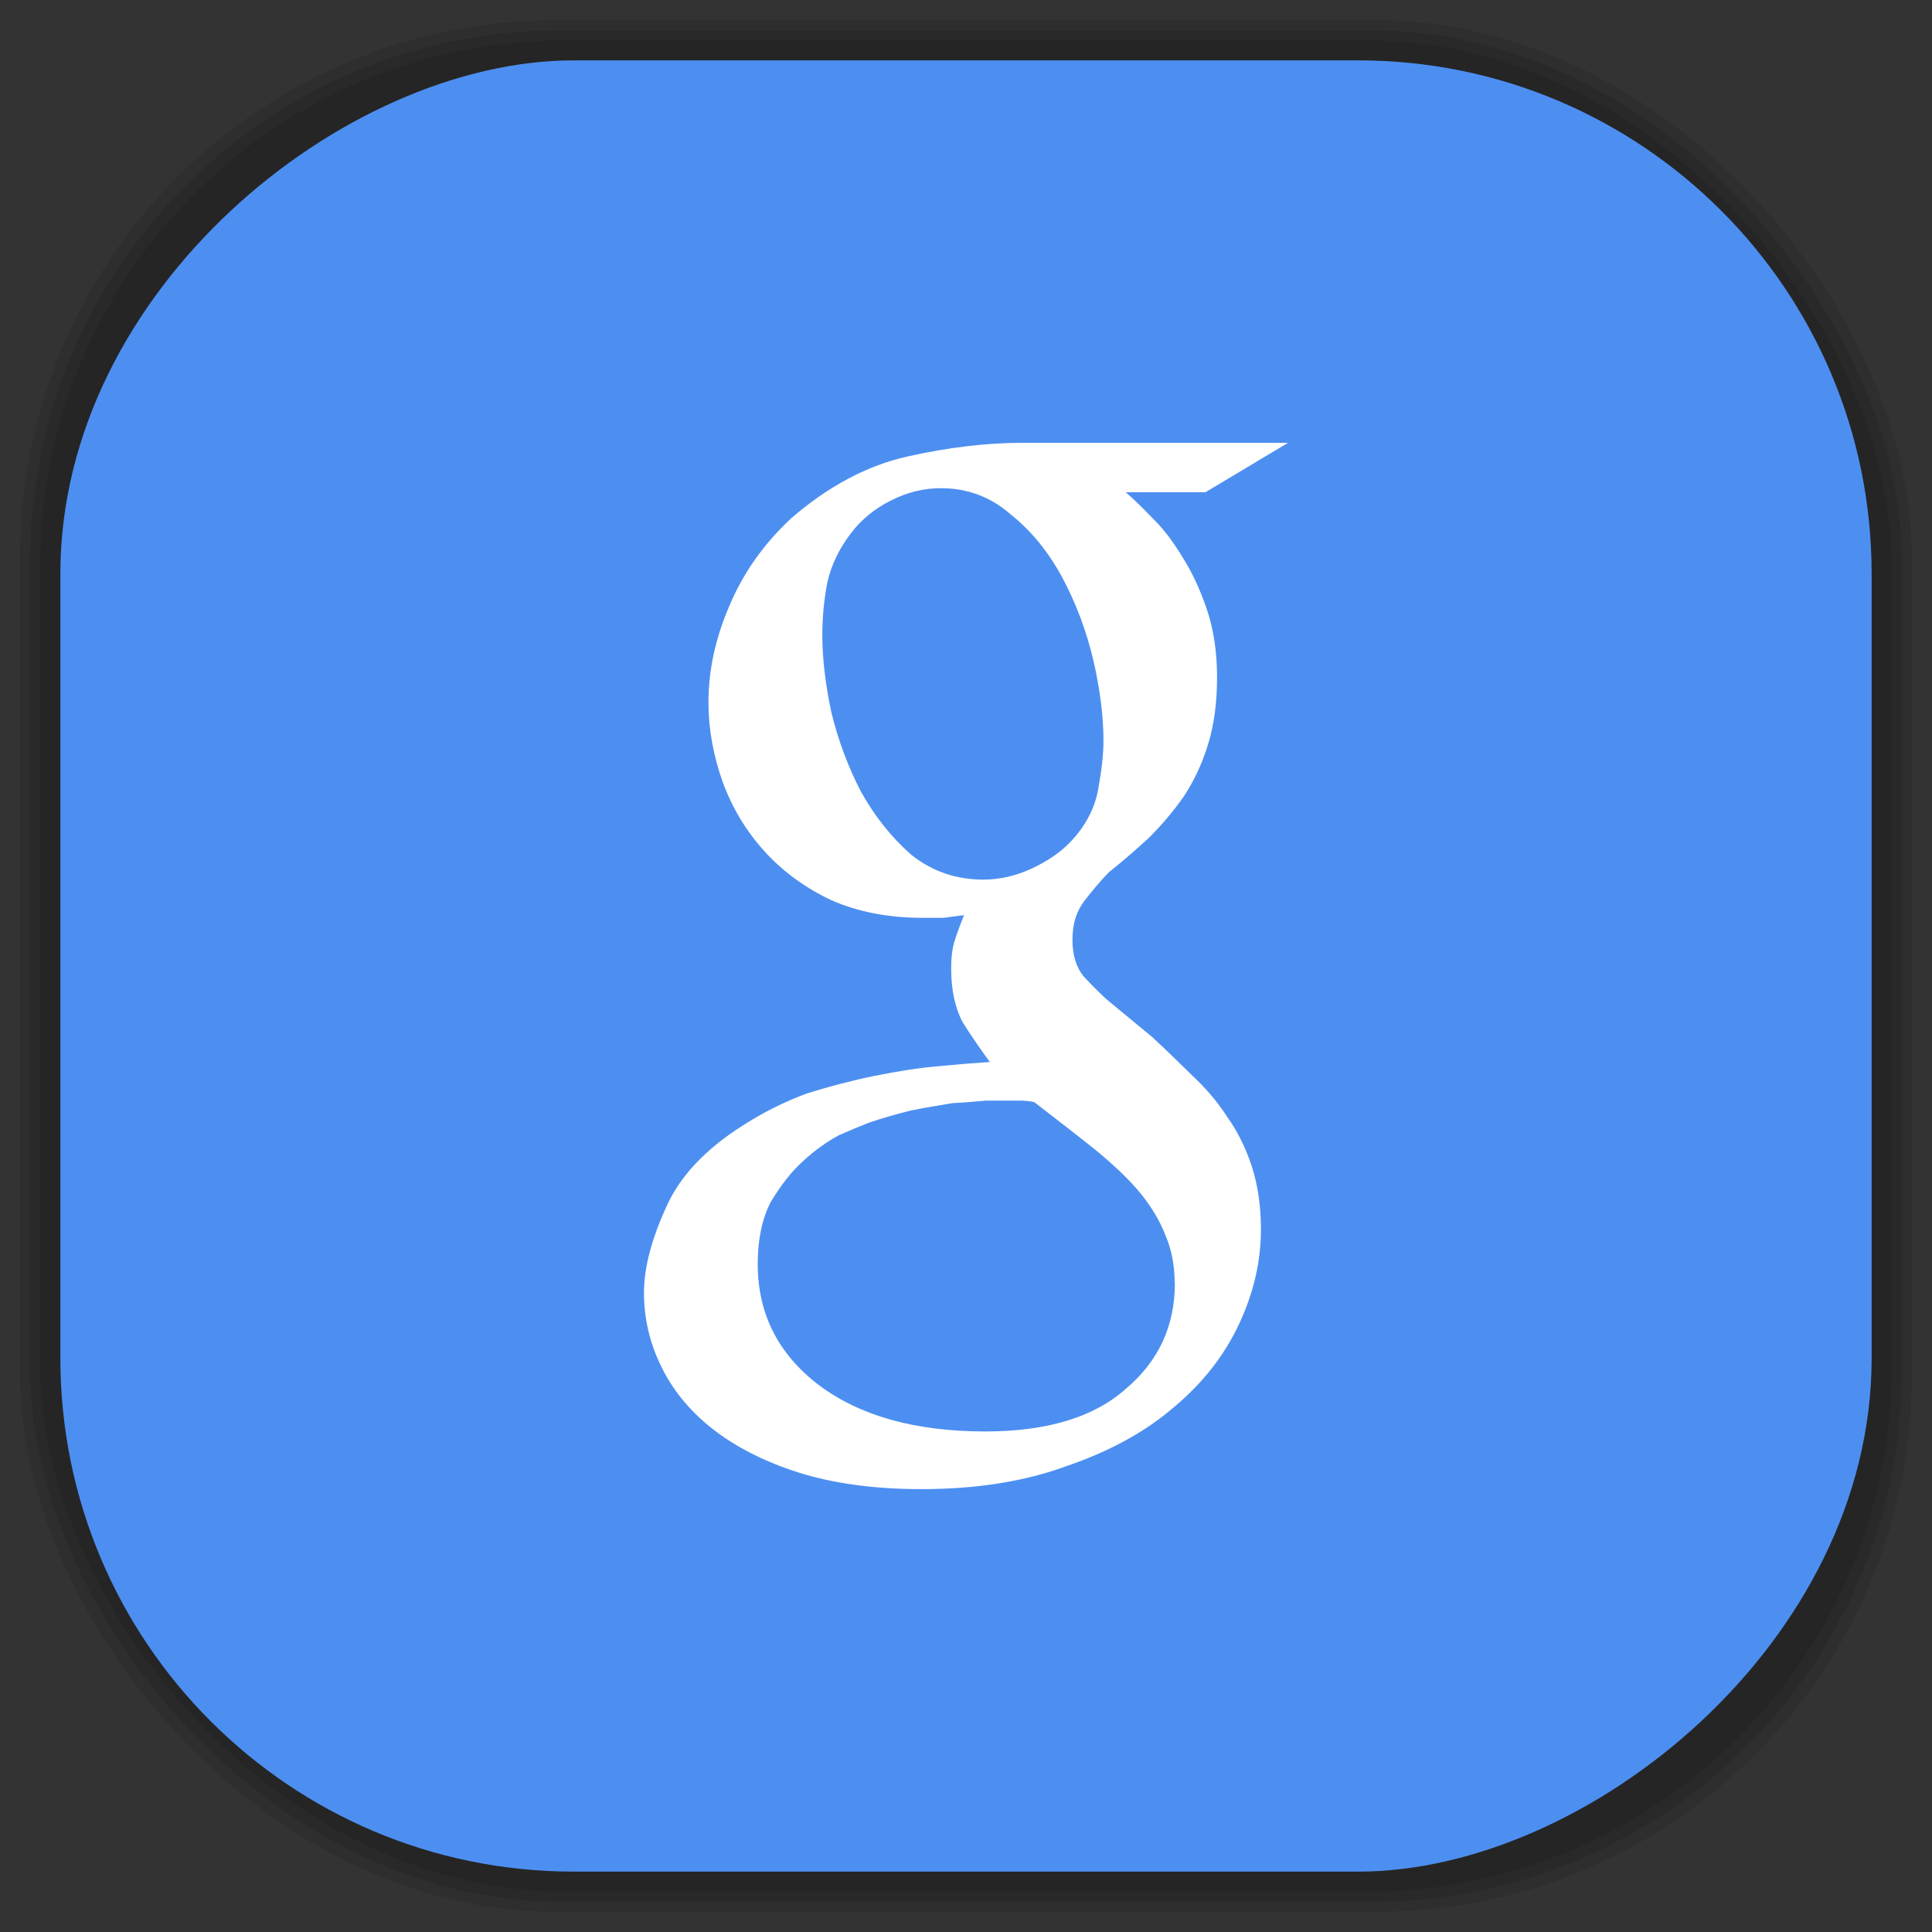 <?xml version="1.0" encoding="UTF-8" standalone="no"?>
<svg
   xmlns:dc="http://purl.org/dc/elements/1.1/"
   xmlns:cc="http://creativecommons.org/ns#"
   xmlns:rdf="http://www.w3.org/1999/02/22-rdf-syntax-ns#"
   xmlns:svg="http://www.w3.org/2000/svg"
   xmlns="http://www.w3.org/2000/svg"
   xmlns:sodipodi="http://sodipodi.sourceforge.net/DTD/sodipodi-0.dtd"
   xmlns:inkscape="http://www.inkscape.org/namespaces/inkscape"
   viewBox="0 0 48 48"
   id="svg2"
   version="1.1"
   inkscape:version="0.48.4 r9939"
   width="100%"
   height="100%"
   sodipodi:docname="web-google.svg">
  <rect x="0" y="0" width="48" height="48" fill="#333333" stroke="none"/>
  <sodipodi:namedview
     pagecolor="#ffffff"
     bordercolor="#666666"
     borderopacity="1"
     objecttolerance="10"
     gridtolerance="10"
     guidetolerance="10"
     inkscape:pageopacity="0"
     inkscape:pageshadow="2"
     inkscape:window-width="1375"
     inkscape:window-height="876"
     id="namedview59"
     showgrid="false"
     inkscape:zoom="4.9166667"
     inkscape:cx="-12"
     inkscape:cy="24"
     inkscape:window-x="65"
     inkscape:window-y="24"
     inkscape:window-maximized="1"
     inkscape:current-layer="svg2" />
  <defs
     id="defs4">
    <linearGradient
       id="linearGradient3764"
       x1="1"
       x2="47"
       gradientUnits="userSpaceOnUse"
       gradientTransform="matrix(0,-1,1,0,-1.5e-6,48)">
      <stop
         stop-color="#4d8ff1"
         stop-opacity="1"
         id="stop7" />
      <stop
         offset="1"
         stop-color="#5f9af3"
         stop-opacity="1"
         id="stop9" />
    </linearGradient>
    <clipPath
       id="clipPath-953344284">
      <g
         transform="translate(0,-1004.362)"
         id="g12">
        <path
           d="m -24 13 c 0 1.105 -0.672 2 -1.5 2 -0.828 0 -1.5 -0.895 -1.5 -2 0 -1.105 0.672 -2 1.5 -2 0.828 0 1.5 0.895 1.5 2 z"
           transform="matrix(15.333,0,0,11.5,415,878.862)"
           fill="#1890d0"
           id="path14" />
      </g>
    </clipPath>
    <clipPath
       id="clipPath-967501542">
      <g
         transform="translate(0,-1004.362)"
         id="g17">
        <path
           d="m -24 13 c 0 1.105 -0.672 2 -1.5 2 -0.828 0 -1.5 -0.895 -1.5 -2 0 -1.105 0.672 -2 1.5 -2 0.828 0 1.5 0.895 1.5 2 z"
           transform="matrix(15.333,0,0,11.5,415,878.862)"
           fill="#1890d0"
           id="path19" />
      </g>
    </clipPath>
    <linearGradient
       id="linearGradient3764-6"
       x1="1"
       x2="47"
       gradientUnits="userSpaceOnUse"
       gradientTransform="matrix(0,-1,1,0,-1.5e-6,48)">
      <stop
         stop-color="#b5945b"
         stop-opacity="1"
         id="stop7-6" />
      <stop
         offset="1"
         stop-color="#bb9e69"
         stop-opacity="1"
         id="stop9-0" />
    </linearGradient>
    <clipPath
       id="clipPath-899834956">
      <g
         transform="translate(0,-1004.362)"
         id="g12-1">
        <path
           d="m -24 13 c 0 1.105 -0.672 2 -1.5 2 -0.828 0 -1.5 -0.895 -1.5 -2 0 -1.105 0.672 -2 1.5 -2 0.828 0 1.5 0.895 1.5 2 z"
           transform="matrix(15.333,0,0,11.5,415,878.862)"
           fill="#1890d0"
           id="path14-9" />
      </g>
    </clipPath>
    <clipPath
       id="clipPath-909443126">
      <g
         transform="translate(0,-1004.362)"
         id="g17-9">
        <path
           d="m -24 13 c 0 1.105 -0.672 2 -1.5 2 -0.828 0 -1.5 -0.895 -1.5 -2 0 -1.105 0.672 -2 1.5 -2 0.828 0 1.5 0.895 1.5 2 z"
           transform="matrix(15.333,0,0,11.5,415,878.862)"
           fill="#1890d0"
           id="path19-8" />
      </g>
    </clipPath>
    <clipPath
       id="clipPath-909443126-7">
      <g
         transform="translate(0,-1004.362)"
         id="g17-2">
        <path
           style="fill:#1890d0"
           inkscape:connector-curvature="0"
           d="m -24,13 c 0,1.105 -0.672,2 -1.5,2 -0.828,0 -1.5,-0.895 -1.5,-2 0,-1.105 0.672,-2 1.5,-2 0.828,0 1.5,0.895 1.5,2 z"
           transform="matrix(15.333,0,0,11.5,415,878.862)"
           id="path19-3" />
      </g>
    </clipPath>
    <linearGradient
       id="linearGradient3759">
      <stop
         id="stop3761"
         offset="0"
         style="stop-color:#a75e15;stop-opacity:1;" />
      <stop
         id="stop3763"
         offset="1"
         style="stop-color:#ffffff;stop-opacity:0;" />
    </linearGradient>
    <linearGradient
       id="linearGradient3777">
      <stop
         id="stop3779"
         offset="0"
         style="stop-color:#e0dd00;stop-opacity:1;" />
      <stop
         id="stop3781"
         offset="1"
         style="stop-color:#000000;stop-opacity:0;" />
    </linearGradient>
  </defs>
  <g
     id="g33" />
  <g
     id="g3085">
    <g
       inkscape:label="shadows"
       id="layer2">
      <rect
         ry="13.037"
         rx="13.037"
         y="1"
         x="1"
         height="46"
         width="46"
         id="rect3007"
         style="opacity:0.1;fill:#000000;fill-opacity:1;fill-rule:nonzero;stroke:none" />
      <rect
         style="opacity:0.1;fill:#000000;fill-opacity:1;fill-rule:nonzero;stroke:none"
         id="rect3011"
         width="47"
         height="47"
         x="0.5"
         y="0.5"
         rx="13.32"
         ry="13.32" />
      <rect
         style="opacity:0.1;fill:#000000;fill-opacity:1;fill-rule:nonzero;stroke:none"
         id="rect3013"
         width="46.5"
         height="46.5"
         x="0.75"
         y="0.75"
         rx="13.178"
         ry="13.178" />
    </g>
    <g
       style="display:inline"
       inkscape:label="background-color"
       id="layer1">
      <rect
         transform="matrix(0,-1,1,0,0,0)"
         ry="12.753"
         rx="12.753"
         y="1.5"
         x="-46.5"
         height="45"
         width="45"
         id="rect2988"
         style="fill:#4d8ff1;fill-opacity:1;fill-rule:nonzero;stroke:none" />
    </g>
  </g>
  <g
     id="g3861"
     transform="translate(-5e-4,-0.003)">
    <g
       id="g3863"
       clip-path="url(#clipPath-967501542)">
      <!-- color: #5f9af3 -->
      <g
         id="g3865">
        <path
           id="path3867"
           d="m 27.961,12.227 c 0.191,0.16 0.414,0.379 0.672,0.648 0.258,0.25 0.504,0.57 0.738,0.957 0.234,0.363 0.438,0.797 0.609,1.297 0.172,0.5 0.258,1.07 0.258,1.707 0,0.637 -0.078,1.191 -0.227,1.672 -0.148,0.477 -0.352,0.91 -0.609,1.297 -0.258,0.363 -0.543,0.703 -0.867,1.023 -0.32,0.293 -0.648,0.578 -0.992,0.852 -0.215,0.227 -0.418,0.465 -0.609,0.715 -0.191,0.254 -0.289,0.57 -0.289,0.957 0,0.387 0.098,0.695 0.289,0.922 0.191,0.203 0.375,0.387 0.547,0.547 l 1.152,0.953 c 0.344,0.32 0.672,0.637 0.996,0.957 0.34,0.316 0.629,0.66 0.863,1.023 0.258,0.363 0.461,0.773 0.609,1.227 0.148,0.457 0.227,0.98 0.227,1.57 0,0.797 -0.184,1.582 -0.547,2.355 -0.363,0.773 -0.898,1.457 -1.602,2.047 -0.707,0.613 -1.594,1.102 -2.664,1.469 C 25.468,36.809 24.261,37 22.894,37 c -1.156,0 -2.172,-0.137 -3.047,-0.41 -0.855,-0.273 -1.57,-0.637 -2.148,-1.09 -0.578,-0.457 -1,-0.98 -1.281,-1.57 C 16.141,33.36 16,32.758 16,32.121 c 0,-0.613 0.184,-1.32 0.547,-2.117 0.34,-0.773 0.98,-1.453 1.922,-2.047 0.492,-0.316 1.016,-0.578 1.57,-0.785 0.578,-0.18 1.145,-0.328 1.699,-0.441 0.559,-0.113 1.082,-0.195 1.574,-0.238 0.488,-0.047 0.918,-0.082 1.281,-0.105 -0.234,-0.316 -0.461,-0.648 -0.676,-0.988 -0.191,-0.363 -0.285,-0.809 -0.285,-1.332 0,-0.293 0.031,-0.531 0.094,-0.715 0.066,-0.203 0.141,-0.41 0.227,-0.613 -0.172,0.023 -0.344,0.043 -0.516,0.066 -0.168,0 -0.34,0 -0.512,0 -0.855,0 -1.613,-0.148 -2.277,-0.441 -0.66,-0.313 -1.219,-0.727 -1.668,-1.227 -0.449,-0.5 -0.789,-1.066 -1.023,-1.703 -0.234,-0.66 -0.355,-1.32 -0.355,-1.98 0,-0.797 0.172,-1.594 0.516,-2.391 0.34,-0.816 0.855,-1.547 1.539,-2.184 0.918,-0.793 1.879,-1.309 2.887,-1.535 1.023,-0.23 1.977,-0.34 2.852,-0.34 l 6.605,0 -2.051,1.227 -1.988,0 m -3.527,9.625 c 0.406,0 0.801,-0.094 1.188,-0.27 0.402,-0.188 0.734,-0.41 0.992,-0.688 0.363,-0.387 0.586,-0.82 0.672,-1.297 0.086,-0.48 0.129,-0.875 0.129,-1.195 0,-0.609 -0.086,-1.285 -0.254,-2.01 -0.172,-0.727 -0.43,-1.41 -0.77,-2.047 -0.344,-0.637 -0.77,-1.16 -1.285,-1.57 -0.492,-0.43 -1.066,-0.648 -1.727,-0.648 -0.434,0 -0.848,0.102 -1.25,0.309 -0.406,0.203 -0.738,0.477 -0.996,0.82 -0.277,0.363 -0.473,0.762 -0.574,1.191 -0.086,0.434 -0.129,0.875 -0.129,1.332 0,0.566 0.074,1.207 0.223,1.91 0.172,0.707 0.418,1.363 0.738,1.98 0.344,0.613 0.758,1.137 1.25,1.566 0.512,0.41 1.113,0.617 1.797,0.617 m 4.746,10.03 c 0,-0.438 -0.074,-0.832 -0.23,-1.195 -0.129,-0.34 -0.332,-0.684 -0.602,-1.02 -0.277,-0.344 -0.648,-0.695 -1.09,-1.063 -0.449,-0.363 -0.98,-0.77 -1.57,-1.227 -0.129,-0.023 -0.246,-0.035 -0.352,-0.035 -0.094,0 -0.223,0 -0.395,0 -0.063,0 -0.215,0 -0.449,0 -0.227,0.02 -0.512,0.047 -0.832,0.063 -0.313,0.055 -0.656,0.105 -1.02,0.18 -0.363,0.09 -0.715,0.188 -1.066,0.309 -0.172,0.066 -0.414,0.168 -0.73,0.305 -0.297,0.16 -0.605,0.375 -0.898,0.648 -0.301,0.27 -0.563,0.617 -0.805,1.02 -0.211,0.41 -0.32,0.922 -0.32,1.535 0,1.23 0.504,2.23 1.508,3 1.027,0.773 2.406,1.16 4.141,1.16 1.539,0 2.703,-0.352 3.496,-1.059 0.813,-0.684 1.219,-1.563 1.219,-2.625"
           inkscape:connector-curvature="0"
           style="fill:#ffffff;fill-opacity:1;fill-rule:nonzero;stroke:none" />
      </g>
    </g>
  </g>
</svg>
